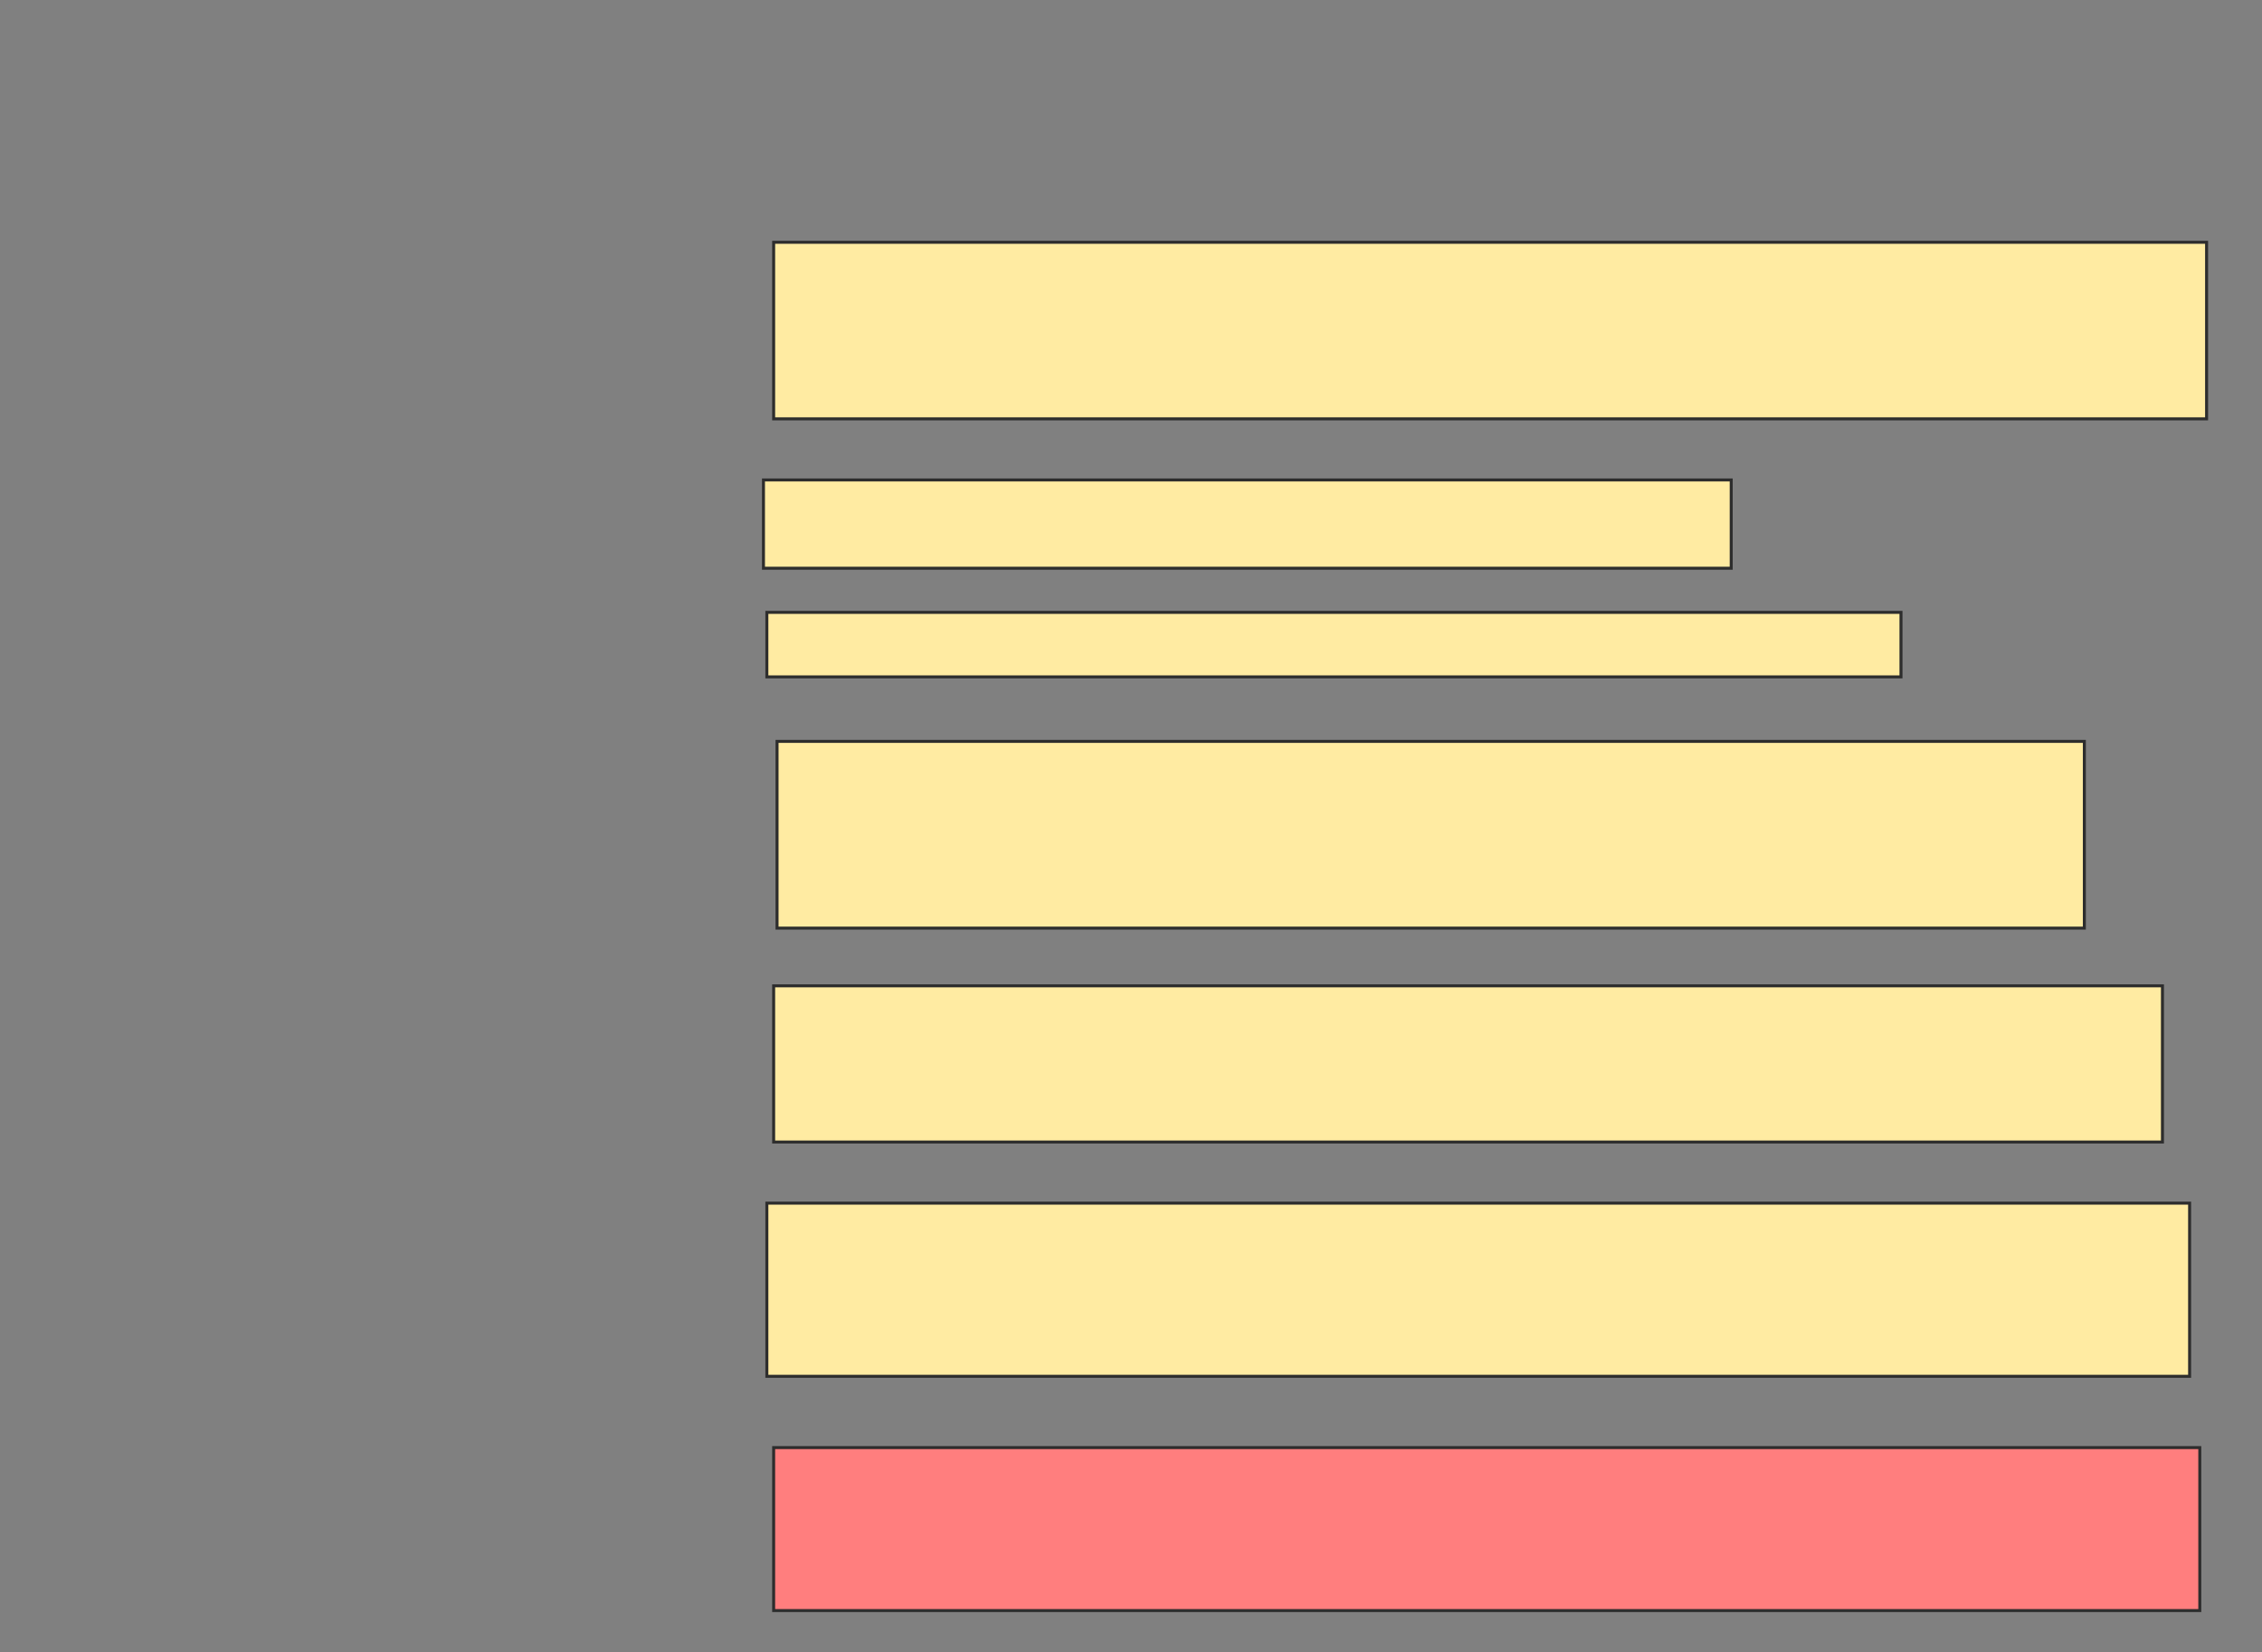 <svg height="553" width="757" xmlns="http://www.w3.org/2000/svg">
 <rect width="100%" height="100%" fill="#808080" stroke="none"/>
 <!-- Created with Image Occlusion Enhanced -->
 <g>
  <title>Labels</title>
 </g>
 <g>
  <title>Masks</title>
  <rect fill="#FFEBA2" height="59.091" id="69e8a3d82fae43118b32237e2b250d9a-ao-1" stroke="#2D2D2D" width="479.545" x="258.909" y="81.091"/>
  <rect fill="#FFEBA2" height="29.545" id="69e8a3d82fae43118b32237e2b250d9a-ao-2" stroke="#2D2D2D" width="323.864" x="255.5" y="160.636"/>
  <rect fill="#FFEBA2" height="21.591" id="69e8a3d82fae43118b32237e2b250d9a-ao-3" stroke="#2D2D2D" width="379.545" x="256.636" y="204.955"/>
  <rect fill="#FFEBA2" height="62.5" id="69e8a3d82fae43118b32237e2b250d9a-ao-4" stroke="#2D2D2D" width="437.5" x="260.046" y="248.136"/>
  <rect fill="#FFEBA2" height="52.273" id="69e8a3d82fae43118b32237e2b250d9a-ao-5" stroke="#2D2D2D" width="464.773" x="258.909" y="329.955"/>
  <rect fill="#FFEBA2" height="57.955" id="69e8a3d82fae43118b32237e2b250d9a-ao-6" stroke="#2D2D2D" width="476.136" x="256.636" y="402.682"/>
  <rect class="qshape" fill="#FF7E7E" height="54.545" id="69e8a3d82fae43118b32237e2b250d9a-ao-7" stroke="#2D2D2D" width="477.273" x="258.909" y="484.5"/>
 </g>
</svg>